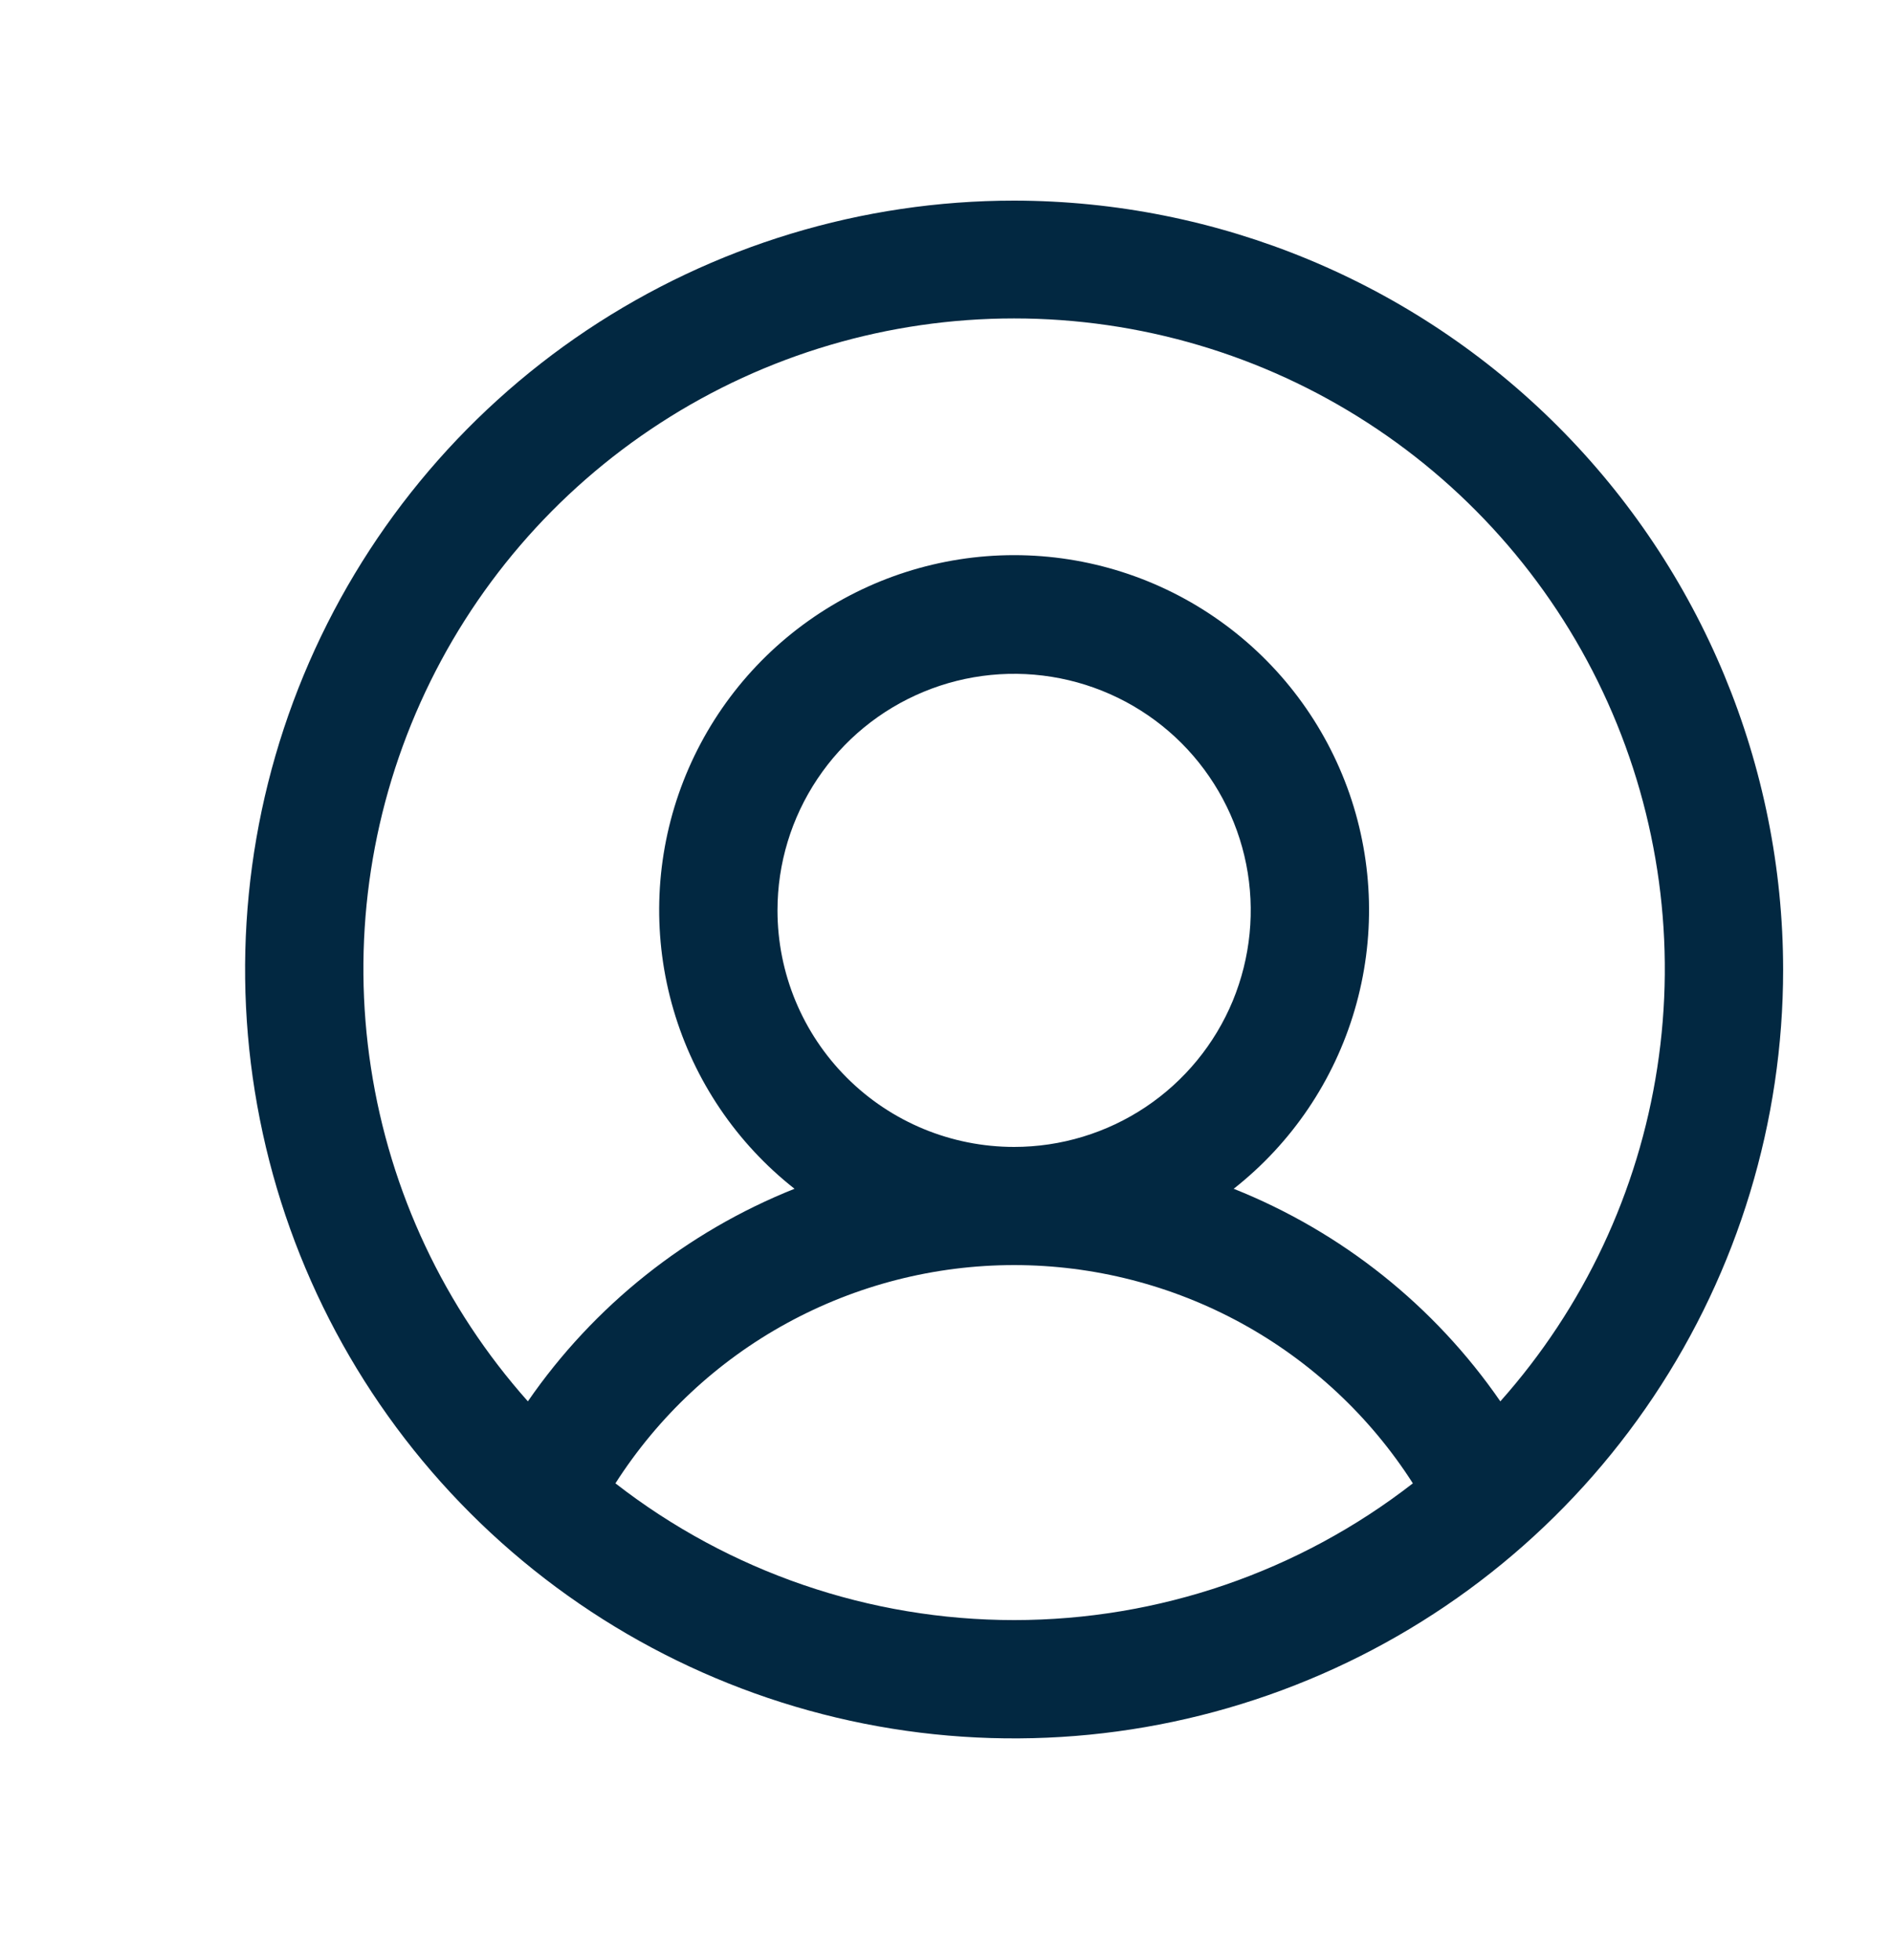 <svg width="28" height="29" viewBox="0 0 28 29" fill="none" xmlns="http://www.w3.org/2000/svg">
<path d="M15 2.968C12.75 2.968 10.551 3.636 8.68 4.885C6.81 6.135 5.352 7.912 4.491 9.99C3.63 12.069 3.405 14.356 3.844 16.562C4.282 18.769 5.366 20.796 6.957 22.387C8.547 23.977 10.574 25.061 12.781 25.5C14.987 25.939 17.274 25.713 19.353 24.852C21.431 23.992 23.208 22.534 24.458 20.663C25.708 18.792 26.375 16.593 26.375 14.343C26.372 11.328 25.172 8.436 23.04 6.304C20.907 4.171 18.016 2.972 15 2.968ZM9.103 21.945C9.736 20.955 10.607 20.14 11.638 19.576C12.669 19.012 13.825 18.716 15 18.716C16.175 18.716 17.331 19.012 18.362 19.576C19.392 20.14 20.265 20.955 20.898 21.945C19.211 23.256 17.136 23.968 15 23.968C12.864 23.968 10.789 23.256 9.103 21.945ZM11.5 13.468C11.5 12.776 11.705 12.1 12.09 11.524C12.474 10.948 13.021 10.5 13.661 10.235C14.3 9.97 15.004 9.901 15.683 10.036C16.362 10.171 16.985 10.504 17.475 10.993C17.964 11.483 18.298 12.107 18.433 12.786C18.568 13.464 18.498 14.168 18.234 14.808C17.969 15.447 17.52 15.994 16.945 16.378C16.369 16.763 15.692 16.968 15 16.968C14.072 16.968 13.181 16.6 12.525 15.943C11.869 15.287 11.5 14.397 11.5 13.468ZM22.192 20.732C21.217 19.318 19.844 18.224 18.248 17.587C19.106 16.912 19.731 15.987 20.038 14.939C20.345 13.892 20.318 12.775 19.961 11.744C19.603 10.713 18.934 9.819 18.044 9.186C17.155 8.553 16.091 8.213 15 8.213C13.909 8.213 12.845 8.553 11.956 9.186C11.066 9.819 10.397 10.713 10.039 11.744C9.682 12.775 9.655 13.892 9.962 14.939C10.269 15.987 10.894 16.912 11.752 17.587C10.156 18.224 8.783 19.318 7.808 20.732C6.574 19.345 5.768 17.632 5.487 15.797C5.205 13.963 5.459 12.087 6.219 10.394C6.979 8.701 8.212 7.264 9.77 6.256C11.328 5.247 13.144 4.711 15 4.711C16.856 4.711 18.672 5.247 20.23 6.256C21.788 7.264 23.021 8.701 23.781 10.394C24.541 12.087 24.795 13.963 24.513 15.797C24.232 17.632 23.426 19.345 22.192 20.732Z" fill="#022841"/>
</svg>
